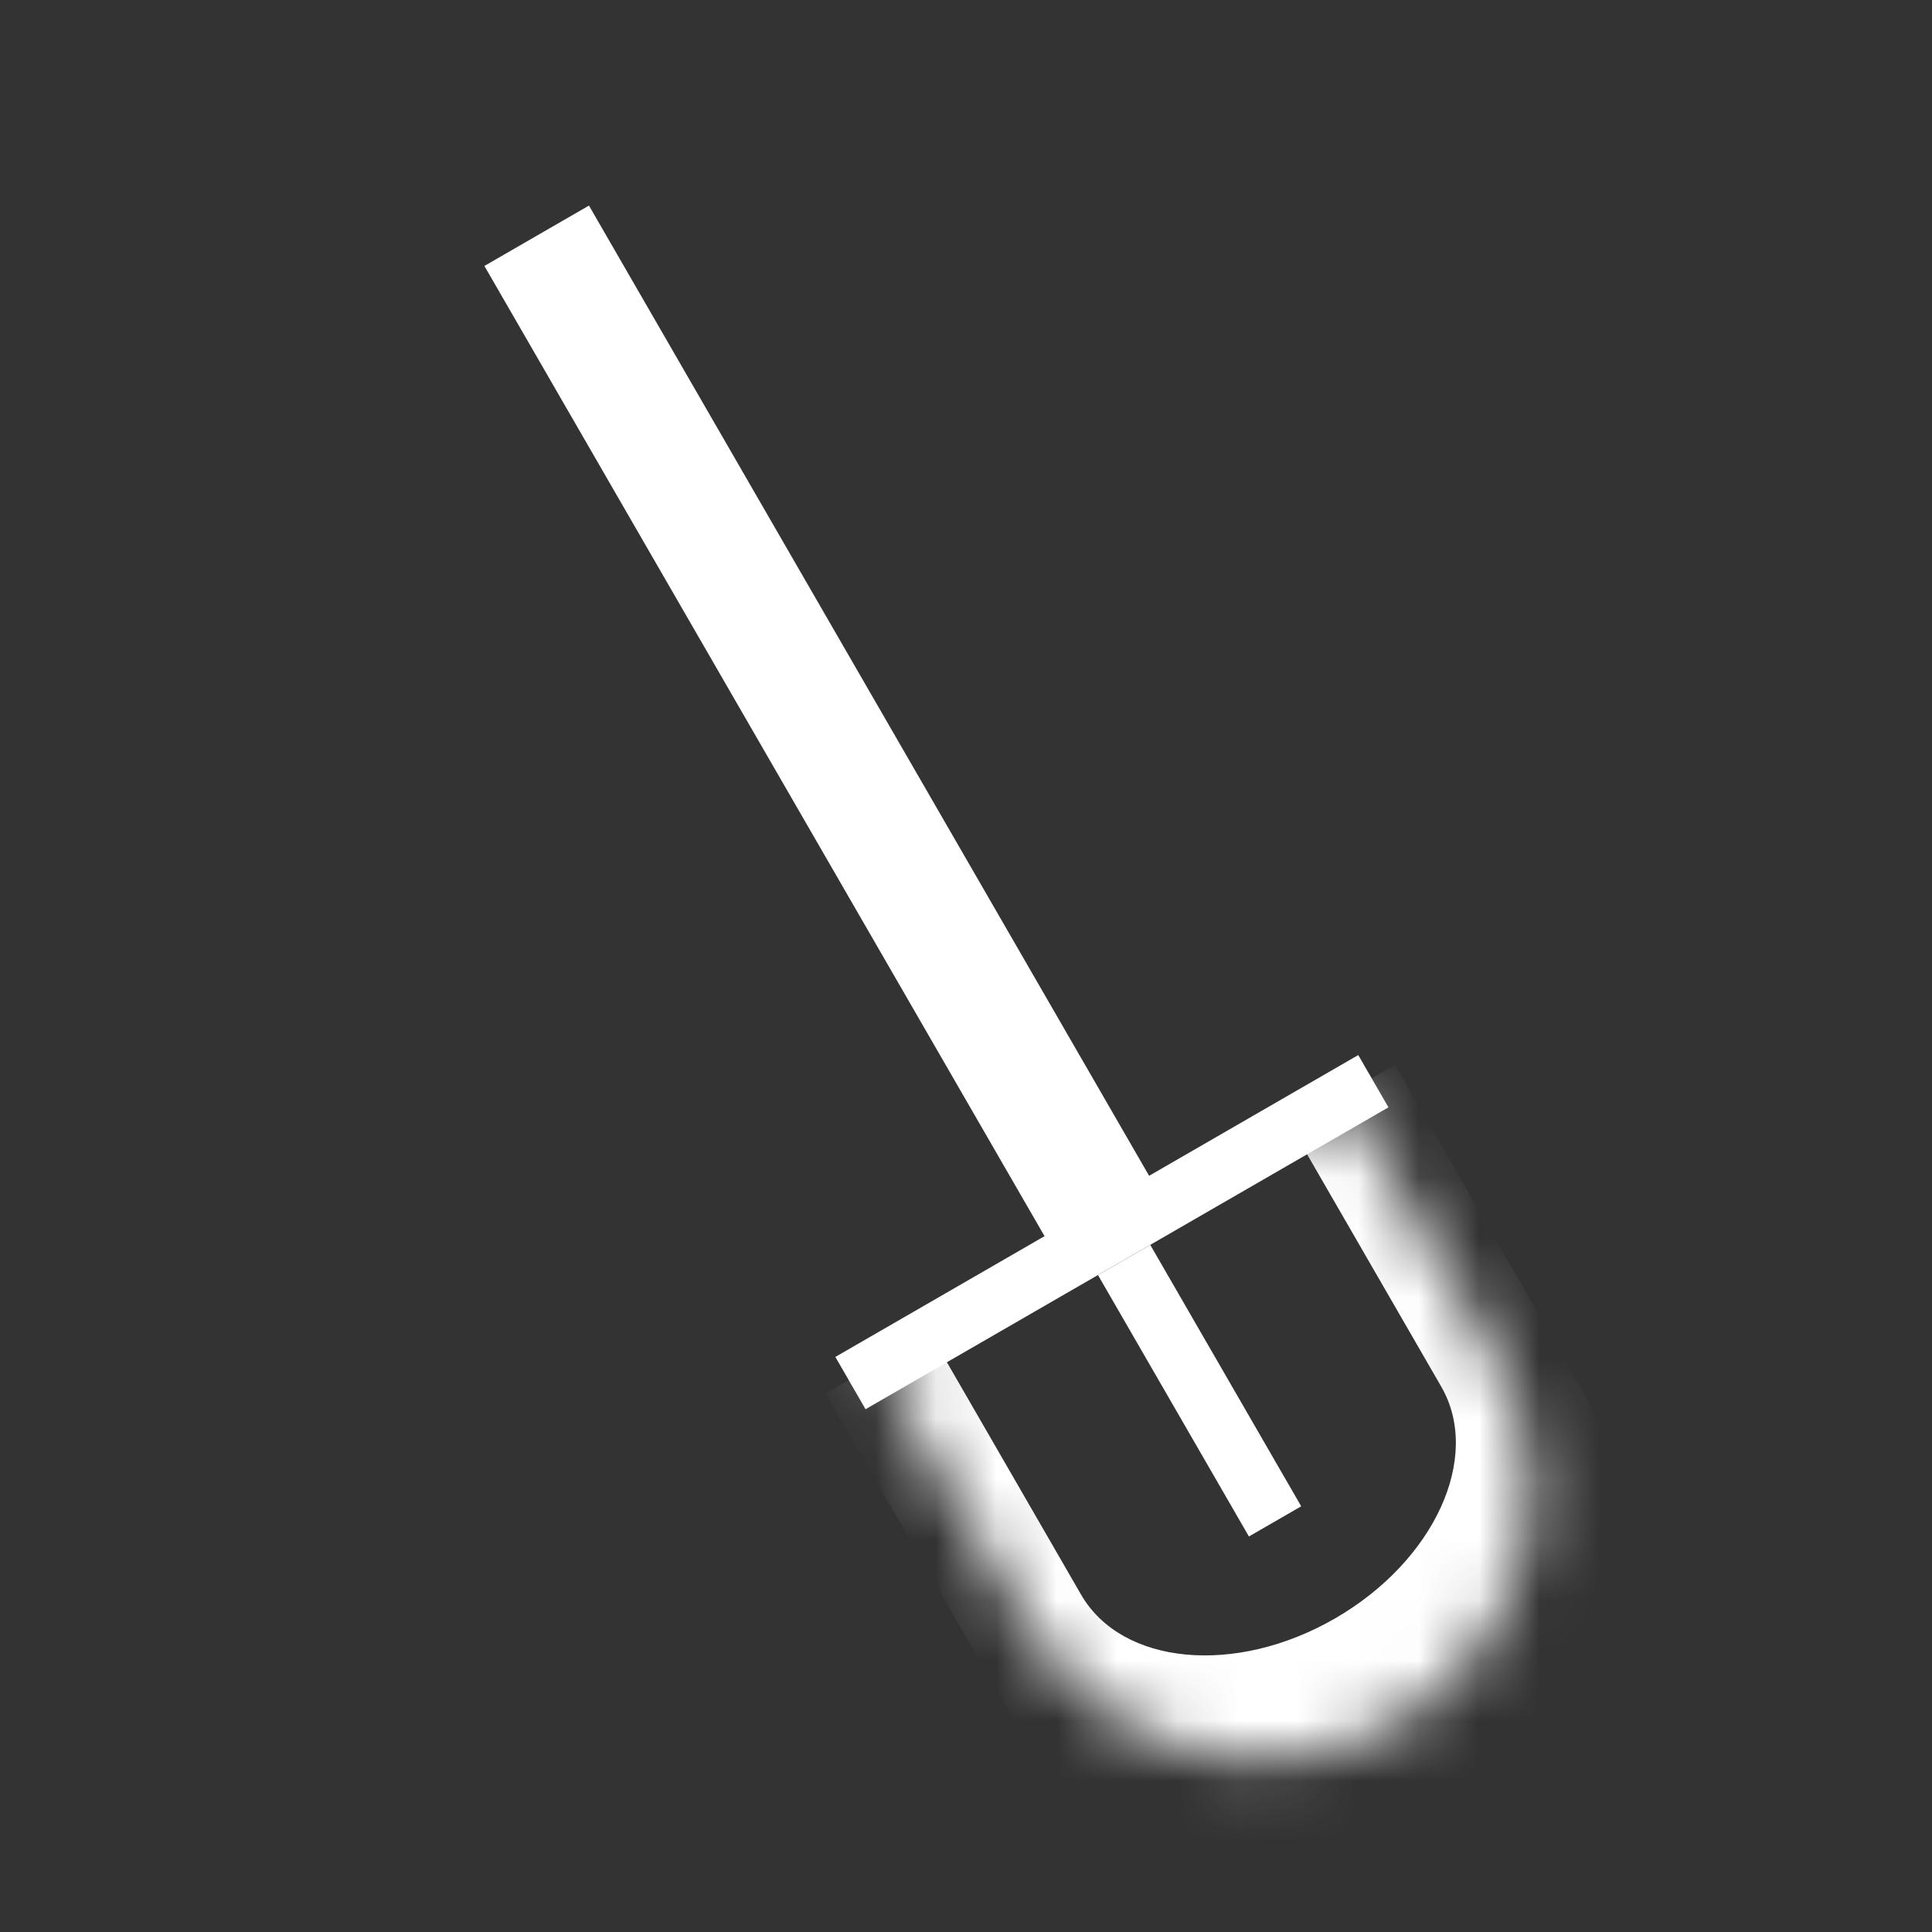 <svg width="32" height="32" viewBox="0 0 32 32" fill="none" xmlns="http://www.w3.org/2000/svg">
<rect x="0" y="0" width="32" height="32" fill="#333333" stroke="none"/>
<line x1="14.086" y1="22.908" x2="22.747" y2="17.908" stroke="white"/>
<line x1="18.619" y1="20.869" x2="21.119" y2="25.199" stroke="white"/>
<mask id="path-3-inside-1_18_267" fill="white">
<path d="M14.54 22.582L22.238 18.138L24.738 22.468C25.965 24.593 25.237 27.312 23.111 28.539C20.985 29.766 18.267 29.038 17.04 26.912L14.54 22.582Z"/>
</mask>
<path d="M14.54 22.582L22.238 18.138L14.54 22.582ZM26.104 22.834C27.607 25.438 26.715 28.768 24.111 30.271C21.507 31.774 18.177 30.882 16.674 28.278L17.906 26.412C18.581 27.581 20.464 27.758 22.111 26.807C23.759 25.856 24.547 24.137 23.872 22.968L26.104 22.834ZM24.111 30.271C21.507 31.774 18.177 30.882 16.674 28.278L13.674 23.082L15.406 22.082L17.906 26.412C18.581 27.581 20.464 27.758 22.111 26.807L24.111 30.271ZM23.104 17.638L26.104 22.834C27.607 25.438 26.715 28.768 24.111 30.271L22.111 26.807C23.759 25.856 24.547 24.137 23.872 22.968L21.372 18.638L23.104 17.638Z" fill="white" mask="url(#path-3-inside-1_18_267)"/>
<rect x="8.023" y="4.405" width="2" height="19" transform="rotate(-30 8.023 4.405)" fill="white"/>
</svg>
